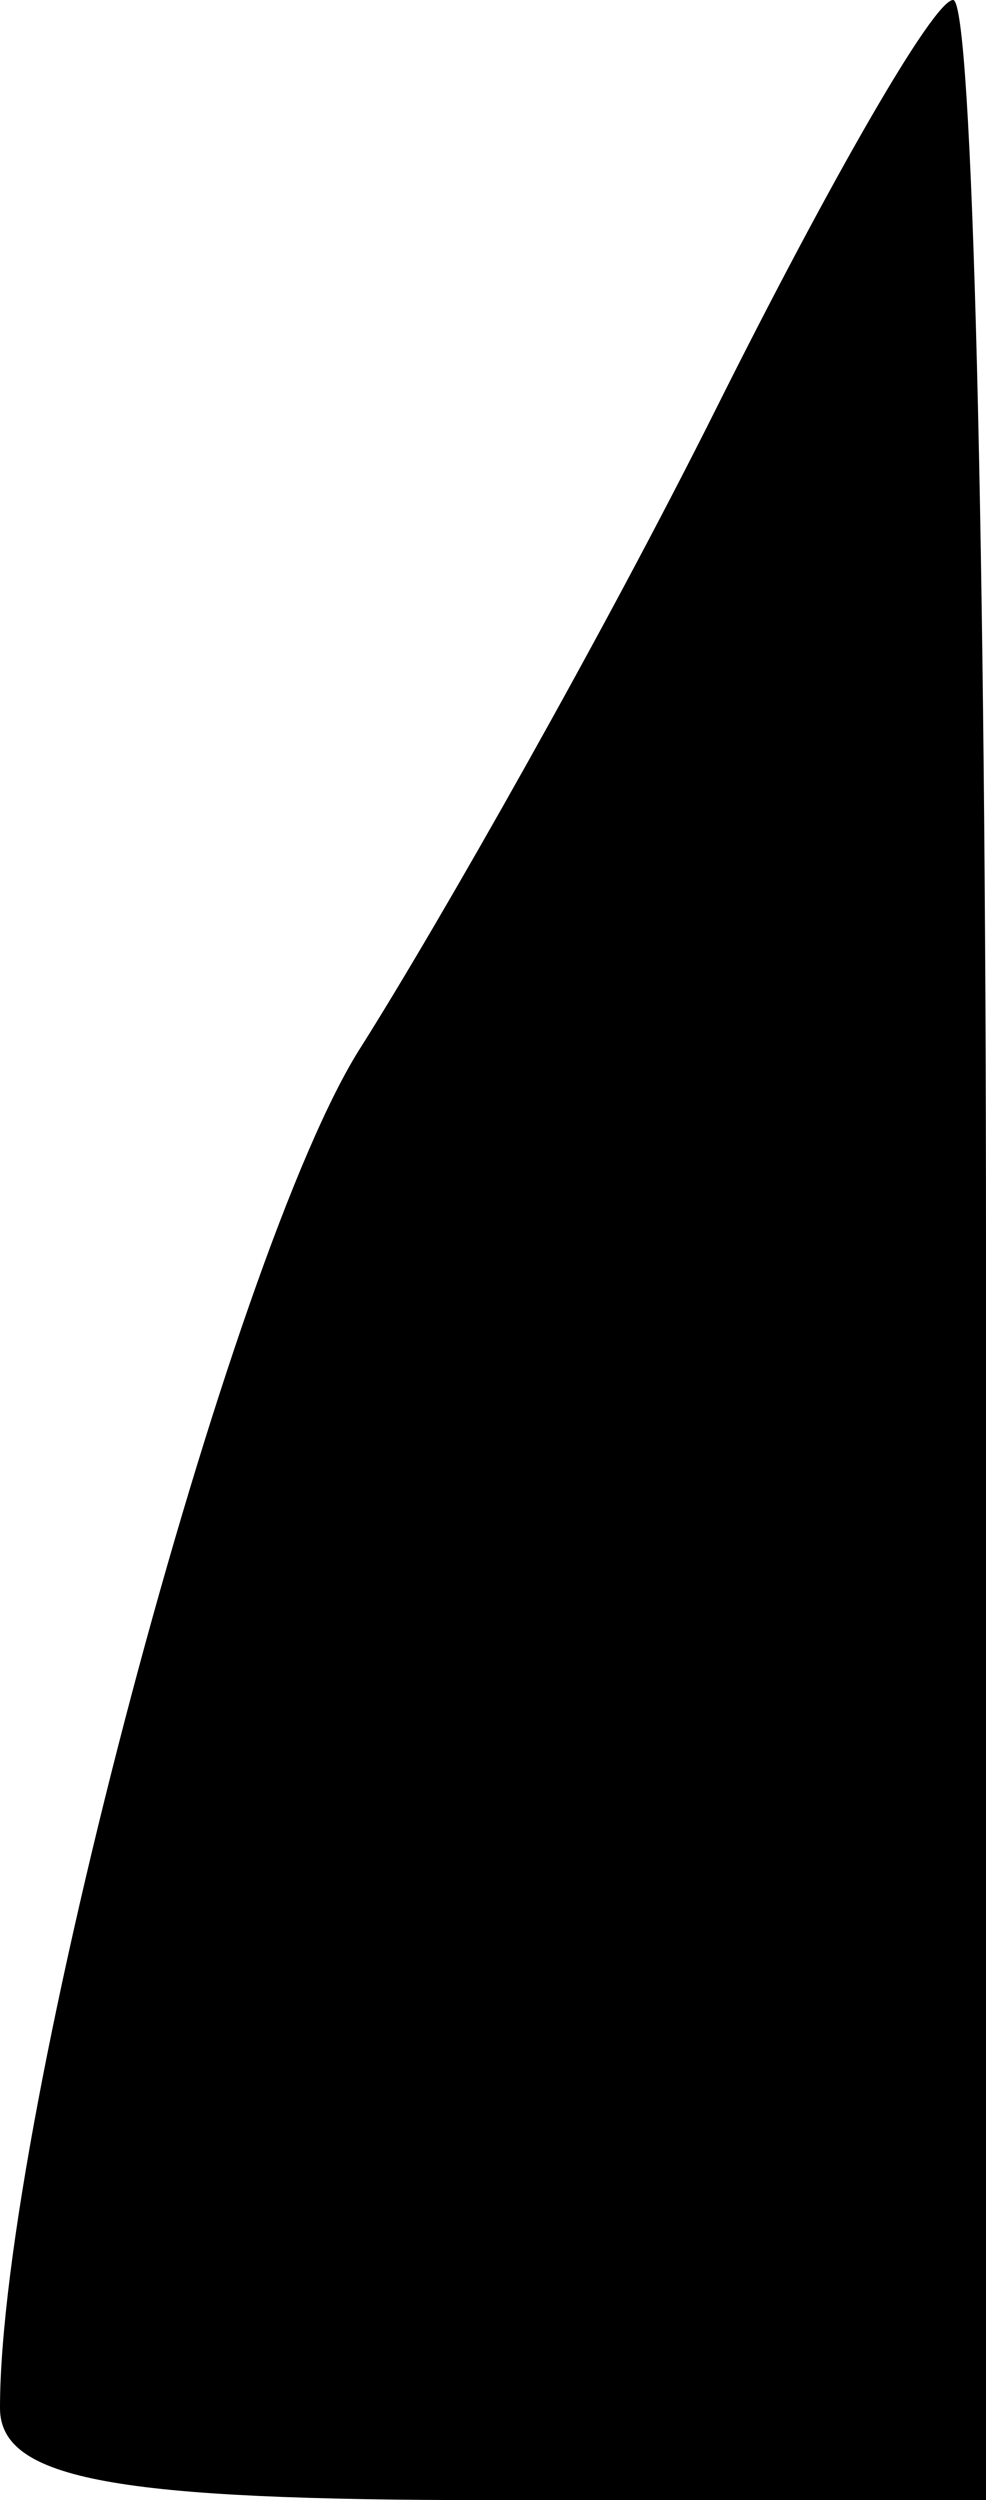<?xml version="1.0" standalone="no"?>
<!DOCTYPE svg PUBLIC "-//W3C//DTD SVG 20010904//EN"
 "http://www.w3.org/TR/2001/REC-SVG-20010904/DTD/svg10.dtd">
<svg version="1.0" xmlns="http://www.w3.org/2000/svg"
 width="15pt" height="38pt" viewBox="0 0 15 38"
 preserveAspectRatio="xMidYMid meet">
<g transform="translate(0,38) scale(0.1,-0.1)"
fill="#000000" stroke="none">
<path fill="#000000" stroke="none" d="M109 318 c-17 -34 -42 -78 -54 -97 -20
-31 -55 -163 -55 -207 0 -11 18 -14 75 -14 l75 0 0 190 c0 105 -2 190 -5 190
-3 0 -19 -28 -36 -62z"/>
</g>
</svg>
